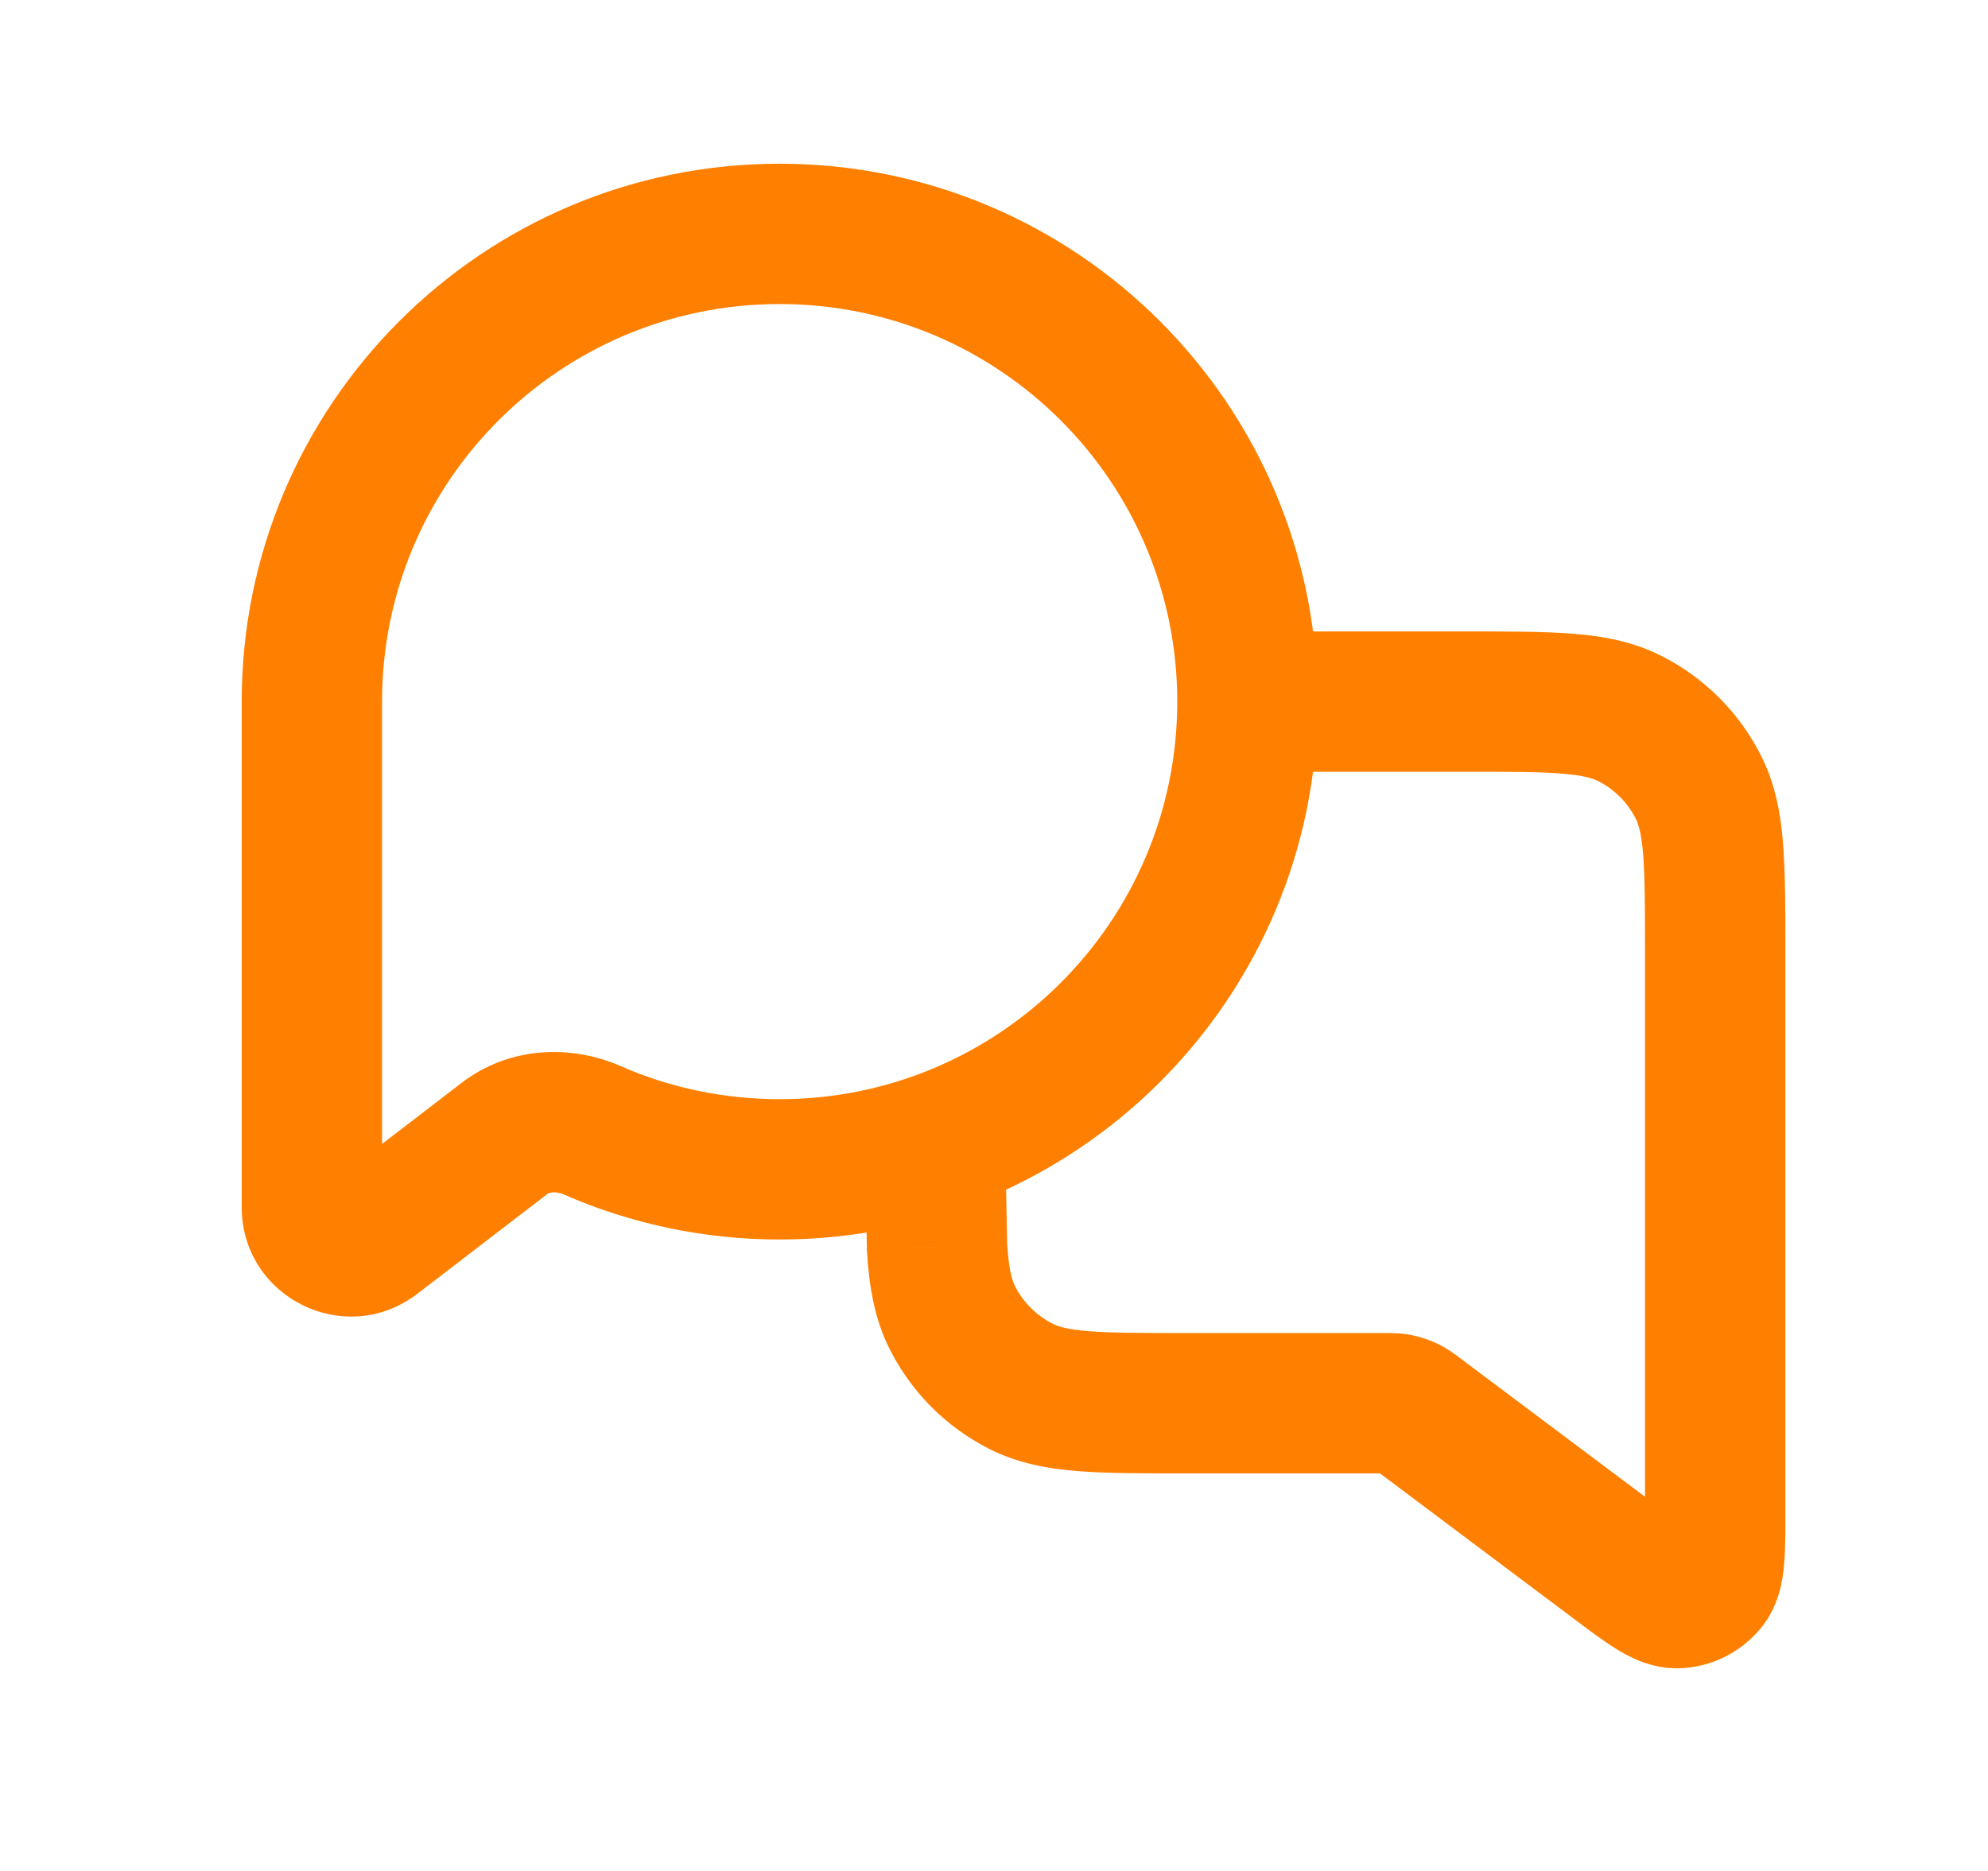 <svg width="17" height="16" viewBox="0 0 17 16" fill="none" xmlns="http://www.w3.org/2000/svg">
<g id="message/circle and square">
<path id="Icon" d="M5.065 9.666L4.824 10.216H4.824L5.065 9.666ZM4.313 9.736L4.679 10.212L4.679 10.212L4.313 9.736ZM3.203 10.588L2.838 10.112H2.838L3.203 10.588ZM8.728 11.855L9.001 11.32L8.728 11.855ZM8.146 11.272L8.68 11L8.68 11L8.146 11.272ZM13.939 6.145L13.667 6.68V6.68L13.939 6.145ZM14.522 6.728L13.987 7L14.522 6.728ZM13.814 13.36L14.174 12.88H14.174L13.814 13.36ZM12.143 12.107L12.502 11.627L12.502 11.627L12.143 12.107ZM8.013 10.667L7.413 10.678L7.413 10.691L7.414 10.703L8.013 10.667ZM11.953 12.006L12.068 11.417L12.068 11.417L11.953 12.006ZM12.034 12.033L12.296 11.493L12.296 11.493L12.034 12.033ZM14.596 13.539L14.124 13.169L14.124 13.169L14.596 13.539ZM14.341 13.667L14.328 13.067H14.328L14.341 13.667ZM10.067 6C10.067 7.878 8.545 9.4 6.667 9.4V10.6C9.207 10.6 11.267 8.541 11.267 6H10.067ZM3.267 6C3.267 4.122 4.789 2.6 6.667 2.6V1.4C4.126 1.4 2.067 3.459 2.067 6H3.267ZM6.667 2.6C8.545 2.6 10.067 4.122 10.067 6H11.267C11.267 3.459 9.207 1.4 6.667 1.4V2.6ZM6.667 9.4C6.182 9.4 5.721 9.299 5.305 9.116L4.824 10.216C5.389 10.463 6.013 10.6 6.667 10.6V9.4ZM3.948 9.26L2.838 10.112L3.569 11.064L4.679 10.212L3.948 9.26ZM3.267 10.324V6H2.067V10.324H3.267ZM2.838 10.112C3.013 9.978 3.267 10.103 3.267 10.324H2.067C2.067 11.098 2.955 11.536 3.569 11.064L2.838 10.112ZM5.305 9.116C4.893 8.936 4.364 8.941 3.948 9.26L4.679 10.212C4.686 10.206 4.7 10.199 4.725 10.197C4.752 10.195 4.787 10.2 4.824 10.216L5.305 9.116ZM10.667 6.6H12.534V5.4H10.667V6.6ZM10.134 11.4C9.75 11.4 9.499 11.399 9.307 11.384C9.122 11.369 9.045 11.342 9.001 11.32L8.456 12.389C8.697 12.512 8.95 12.559 9.209 12.58C9.461 12.601 9.77 12.6 10.134 12.6V11.4ZM9.001 11.32C8.863 11.25 8.751 11.138 8.68 11L7.611 11.544C7.796 11.908 8.092 12.204 8.456 12.389L9.001 11.32ZM12.534 6.6C12.917 6.6 13.168 6.6 13.361 6.616C13.546 6.631 13.623 6.658 13.667 6.68L14.211 5.611C13.97 5.488 13.718 5.441 13.458 5.42C13.206 5.4 12.897 5.4 12.534 5.4V6.6ZM15.267 8.133C15.267 7.77 15.267 7.461 15.247 7.209C15.226 6.949 15.179 6.697 15.056 6.456L13.987 7C14.009 7.044 14.036 7.121 14.051 7.306C14.066 7.499 14.067 7.75 14.067 8.133H15.267ZM13.667 6.68C13.805 6.75 13.917 6.862 13.987 7L15.056 6.456C14.871 6.092 14.575 5.796 14.211 5.611L13.667 6.68ZM11.822 11.4H10.134V12.6H11.822V11.4ZM14.174 12.88L12.502 11.627L11.783 12.587L13.454 13.84L14.174 12.88ZM7.414 10.703C7.432 10.995 7.475 11.277 7.611 11.544L8.68 11C8.655 10.95 8.626 10.861 8.612 10.63L7.414 10.703ZM8.613 10.655L8.6 9.989L7.4 10.011L7.413 10.678L8.613 10.655ZM11.822 12.6C11.84 12.6 11.852 12.6 11.862 12.6C11.872 12.6 11.876 12.6 11.878 12.6C11.879 12.6 11.875 12.6 11.868 12.6C11.86 12.599 11.85 12.597 11.838 12.595L12.068 11.417C11.966 11.397 11.866 11.4 11.822 11.4V12.6ZM12.502 11.627C12.468 11.601 12.389 11.538 12.296 11.493L11.773 12.573C11.762 12.568 11.753 12.563 11.746 12.559C11.74 12.555 11.737 12.553 11.738 12.554C11.739 12.555 11.743 12.557 11.751 12.563C11.759 12.569 11.769 12.576 11.783 12.587L12.502 11.627ZM11.838 12.595C11.816 12.591 11.794 12.583 11.773 12.573L12.296 11.493C12.223 11.458 12.147 11.433 12.068 11.417L11.838 12.595ZM14.067 12.933C14.067 13.021 14.067 13.09 14.066 13.15C14.065 13.21 14.063 13.249 14.061 13.276C14.058 13.304 14.056 13.303 14.061 13.286C14.067 13.267 14.083 13.221 14.124 13.169L15.069 13.909C15.216 13.721 15.245 13.507 15.256 13.385C15.268 13.255 15.267 13.093 15.267 12.933H14.067ZM13.454 13.84C13.581 13.936 13.71 14.033 13.822 14.102C13.926 14.166 14.114 14.271 14.353 14.267L14.328 13.067C14.394 13.065 14.441 13.08 14.46 13.087C14.476 13.093 14.476 13.095 14.452 13.081C14.429 13.067 14.396 13.044 14.348 13.009C14.299 12.974 14.243 12.932 14.174 12.88L13.454 13.84ZM14.124 13.169C14.173 13.106 14.248 13.068 14.328 13.067L14.353 14.267C14.633 14.261 14.896 14.129 15.069 13.909L14.124 13.169ZM14.067 8.133V12.933H15.267V8.133H14.067Z" fill="#FF8000"/>
</g>
</svg>
